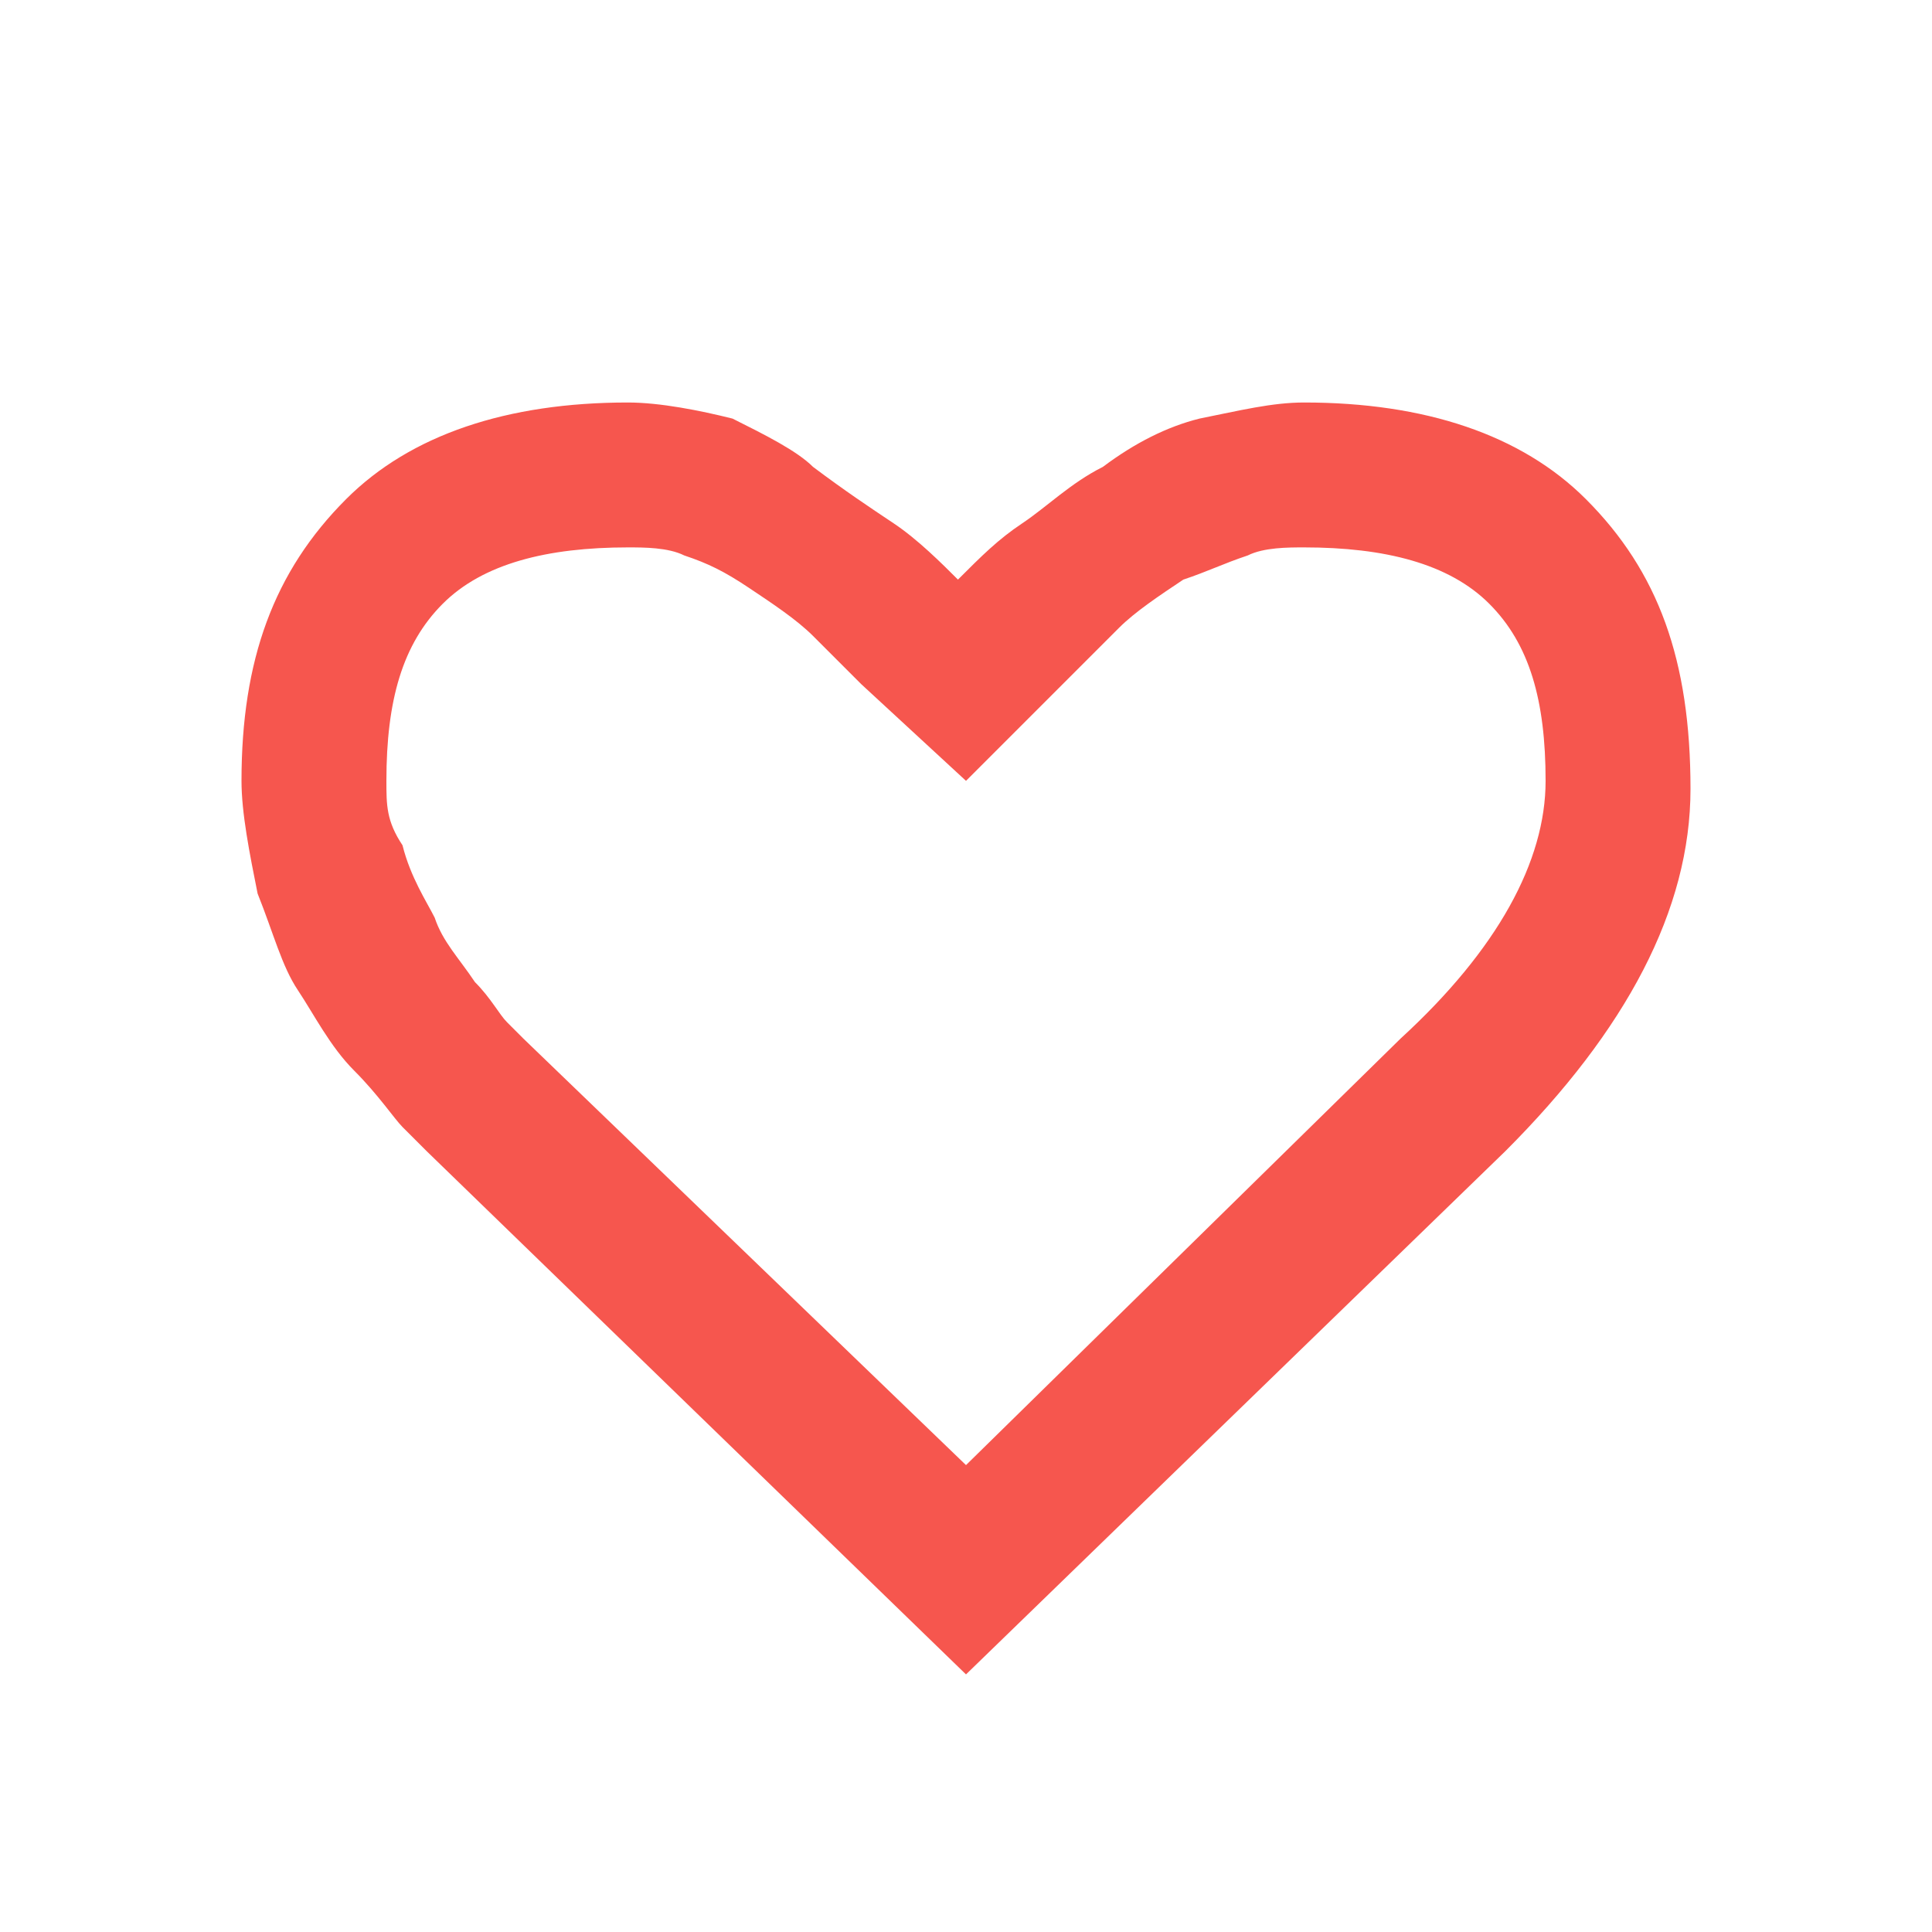<?xml version="1.0" encoding="utf-8"?>
<!-- Generator: Adobe Illustrator 22.1.0, SVG Export Plug-In . SVG Version: 6.00 Build 0)  -->
<svg version="1.1" id="Слой_1" xmlns="http://www.w3.org/2000/svg" xmlns:xlink="http://www.w3.org/1999/xlink" x="0px" y="0px"
	 viewBox="0 0 24 24" style="enable-background:new 0 0 24 24;" xml:space="preserve">
<style type="text/css">
	.st0{fill:#F6564E;}
</style>
<path class="st0" d="M19.7,6.2c-0.8-0.8-2-1.2-3.5-1.2c-0.4,0-0.8,0.1-1.3,0.2c-0.4,0.1-0.8,0.3-1.2,0.6c-0.4,0.2-0.7,0.5-1,0.7
	c-0.3,0.2-0.5,0.4-0.8,0.7l0,0c-0.2-0.2-0.5-0.5-0.8-0.7c-0.3-0.2-0.6-0.4-1-0.7C9.9,5.6,9.5,5.4,9.1,5.2C8.7,5.1,8.2,5,7.8,5
	C6.3,5,5.1,5.4,4.3,6.2C3.4,7.1,3,8.2,3,9.7c0,0.4,0.1,0.9,0.2,1.4c0.2,0.5,0.3,0.9,0.5,1.2c0.2,0.3,0.4,0.7,0.7,1
	c0.3,0.3,0.5,0.6,0.6,0.7c0.1,0.1,0.2,0.2,0.3,0.3l6.7,6.5l6.7-6.5c1.5-1.5,2.3-3,2.3-4.5C21,8.2,20.6,7.1,19.7,6.2z M17.4,12.9
	L12,18.2l-5.5-5.3c-0.1-0.1-0.1-0.1-0.2-0.2c-0.1-0.1-0.2-0.3-0.4-0.5c-0.2-0.3-0.4-0.5-0.5-0.8c-0.1-0.2-0.3-0.5-0.4-0.9
	C4.8,10.2,4.8,10,4.8,9.7c0-1,0.2-1.7,0.7-2.2C6,7,6.8,6.8,7.8,6.8c0.2,0,0.5,0,0.7,0.1C8.8,7,9,7.1,9.3,7.3
	c0.3,0.2,0.6,0.4,0.8,0.6c0.2,0.2,0.4,0.4,0.6,0.6L12,9.7l1.3-1.3c0.2-0.2,0.4-0.4,0.6-0.6c0.2-0.2,0.5-0.4,0.8-0.6
	C15,7.1,15.2,7,15.5,6.9c0.2-0.1,0.5-0.1,0.7-0.1c1,0,1.8,0.2,2.3,0.7C19,8,19.2,8.7,19.2,9.7C19.2,10.7,18.6,11.8,17.4,12.9z"/>
</svg>
